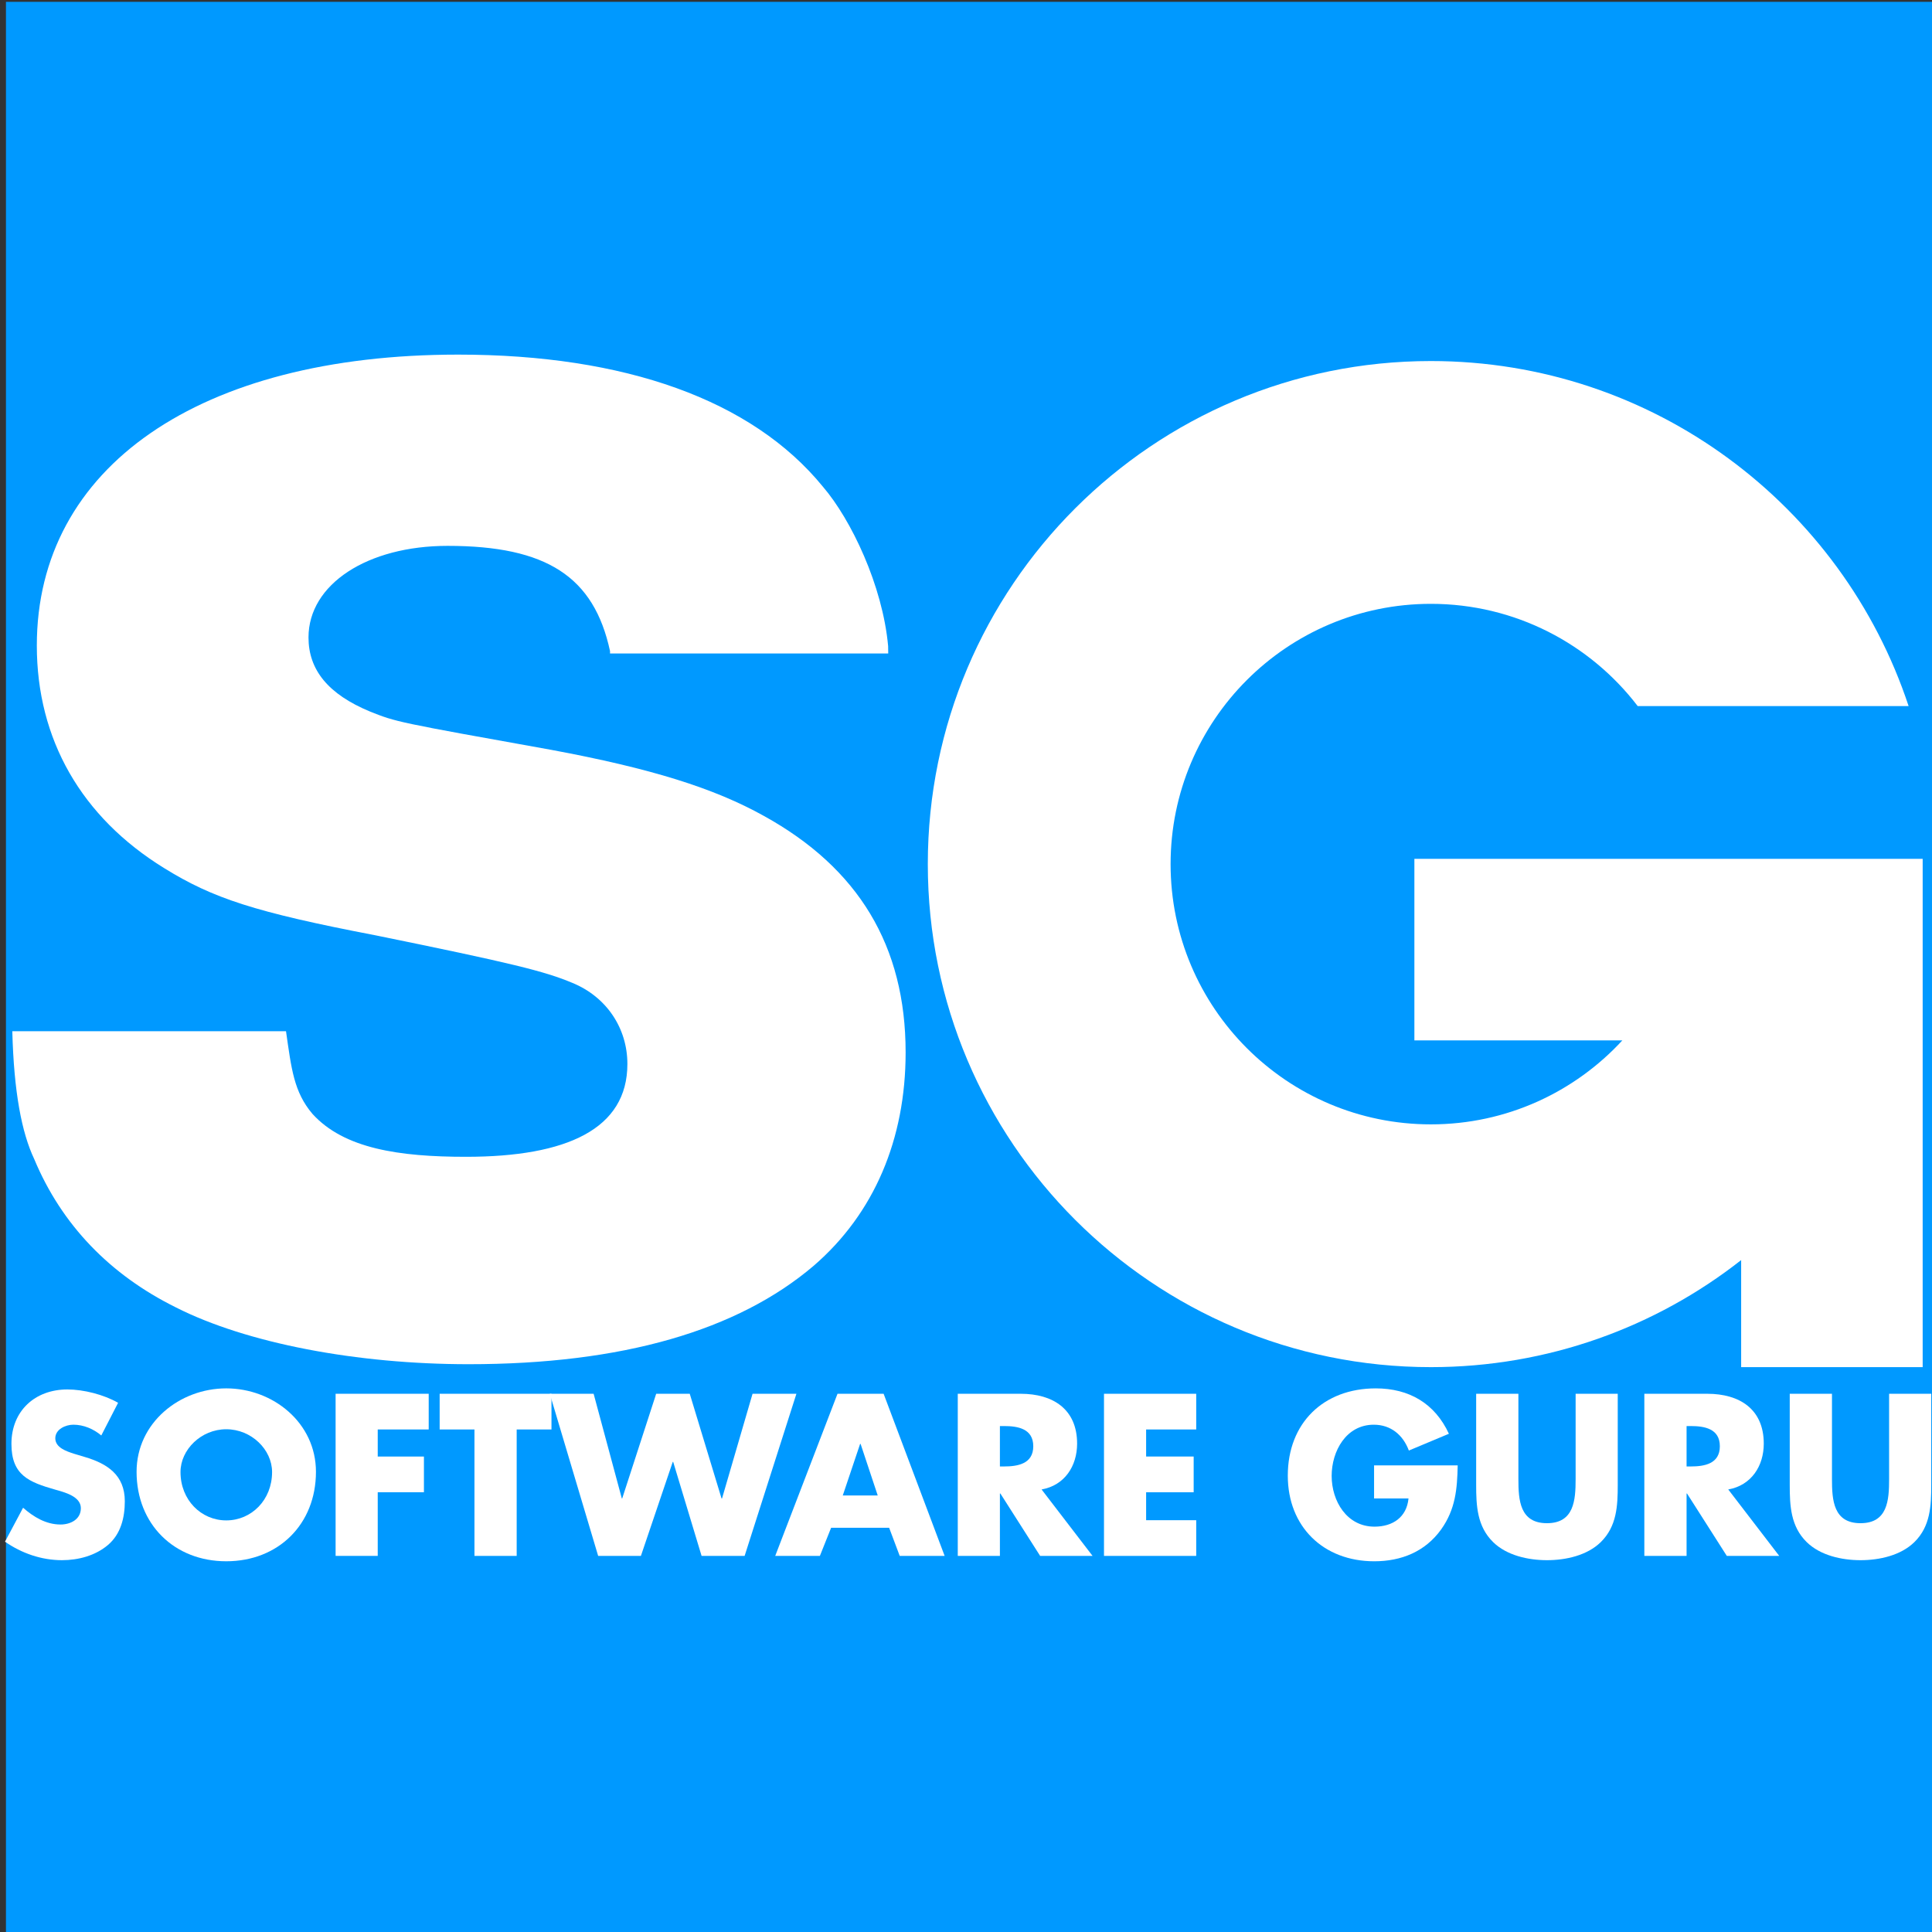 <?xml version="1.0" encoding="UTF-8" standalone="no"?>
<!-- Created with Inkscape (http://www.inkscape.org/) -->

<svg
   xmlns:dc="http://purl.org/dc/elements/1.1/"
   xmlns:cc="http://creativecommons.org/ns#"
   xmlns:rdf="http://www.w3.org/1999/02/22-rdf-syntax-ns#"
   xmlns:svg="http://www.w3.org/2000/svg"
   xmlns="http://www.w3.org/2000/svg"
   xmlns:sodipodi="http://sodipodi.sourceforge.net/DTD/sodipodi-0.dtd"
   xmlns:inkscape="http://www.inkscape.org/namespaces/inkscape"
   id="svg2"
   version="1.1"
   inkscape:version="0.48.4 r9939"
   width="360"
   height="360"
   xml:space="preserve"
   sodipodi:docname="SG-logo-tmp.svg"
   inkscape:export-filename="/home/pedro/pedro@sg.com.mx/Repositorio SG/Identidad SG/SG/sg-favicon.png"
   inkscape:export-xdpi="16"
   inkscape:export-ydpi="16"><rect width="100%" height="100%" fill="#333333" stroke="none"/><defs
     id="defs6"><clipPath
       clipPathUnits="userSpaceOnUse"
       id="clipPath16"><path
         d="m 0,157.785 287.67,0 L 287.67,0 0,0 0,157.785 z"
         id="path18"
         inkscape:connector-curvature="0" /></clipPath></defs><sodipodi:namedview
     pagecolor="#ffffff"
     bordercolor="#666666"
     borderopacity="1"
     objecttolerance="10"
     gridtolerance="10"
     guidetolerance="10"
     inkscape:pageopacity="0"
     inkscape:pageshadow="2"
     inkscape:window-width="1061"
     inkscape:window-height="640"
     id="namedview4"
     showgrid="false"
     inkscape:zoom="0.91215631"
     inkscape:cx="86.42036"
     inkscape:cy="173.25416"
     inkscape:window-x="51"
     inkscape:window-y="24"
     inkscape:window-maximized="0"
     inkscape:current-layer="g3116" /><g
     id="g10"
     inkscape:groupmode="layer"
     inkscape:label="SG-logo"
     transform="matrix(1.25,0,0,-1.25,0,360)"><g
       id="g3116"
       transform="matrix(1.355,0,0,1.355,-54.884,13.694)"><rect
         transform="scale(1,-1)"
         y="-202.239"
         x="41.16"
         height="212.995"
         width="213.642"
         id="rect3122"
         style="fill:#0099ff;fill-opacity:1;stroke:none" /><g
         id="g4210"
         transform="translate(0,9.448)"><g
           style="fill:#ffffff"
           id="g3896"><path
             d="m 71.969,79.546 c 0.594,-4.129 0.856,-6.672 2.904,-9.09 3.469,-3.828 9.532,-4.728 16.894,-4.728 11.119,0 17.759,3.07 17.759,10.211 0,3.954 -2.311,7.395 -6.061,8.926 -3.034,1.275 -6.641,2.17 -21.659,5.231 -13.28,2.548 -17.902,4.08 -23.247,7.395 -9.095,5.608 -14.003,14.152 -14.003,24.484 0,19.636 17.902,32.005 46.346,32.005 18.338,0 32.342,-4.973 40.14,-14.538 3.092,-3.604 6.565,-10.861 7.169,-17.532 l 0.011,-0.811 -30.606,0 0,0.264 c -1.766,8.178 -6.967,11.577 -17.867,11.577 -8.808,0 -15.305,-4.208 -15.305,-10.075 0,-3.57 2.167,-6.25 6.783,-8.159 2.89,-1.15 2.89,-1.15 19.927,-4.208 10.976,-2.042 17.902,-4.209 23.391,-7.269 10.39,-5.738 15.591,-14.284 15.591,-26.016 0,-9.563 -3.464,-17.725 -10.104,-23.463 -8.376,-7.14 -21.08,-10.839 -37.977,-10.839 -12.272,0 -24.401,2.297 -32.194,6.247 -7.219,3.571 -12.563,9.056 -15.593,16.326 -1.37,2.894 -2.236,7.345 -2.409,14.062 l 30.11,0 z"
             style="fill:#ffffff;fill-opacity:1;fill-rule:nonzero;stroke:none"
             id="path30"
             inkscape:connector-curvature="0" /><g
             style="fill:#ffffff"
             transform="translate(218.987,78.536)"
             id="g24"><path
               inkscape:connector-curvature="0"
               id="path26"
               style="fill:#ffffff;fill-opacity:1;fill-rule:nonzero;stroke:none"
               d="m 0,0 -22.881,0 0,19.971 55.919,0 0,-55.919 -19.97,0 0,11.776 c -9.402,-7.378 -21.257,-11.776 -34.134,-11.776 -30.565,0 -55.345,24.775 -55.345,55.34 0,30.566 24.78,55.344 55.345,55.344 24.494,0 45.267,-15.911 52.557,-37.961 l -29.803,0 c -5.231,6.84 -13.481,11.25 -22.754,11.25 -15.813,0 -28.635,-12.818 -28.635,-28.633 0,-15.812 12.822,-28.632 28.635,-28.632 8.329,0 15.831,3.56 21.066,9.24 z" /></g></g><g
           transform="matrix(1.362,0,0,1.362,-14.861,-14.571)"
           id="g4184"><g
             id="g3988"
             transform="matrix(0.738,0,0,0.738,50.19,39.088)"
             style="fill:#ffffff"><path
               d="m 0,0 c -1.572,0.896 -3.769,1.459 -5.552,1.459 -3.548,0 -6.123,-2.353 -6.123,-5.956 0,-3.433 1.91,-4.185 4.801,-5.011 0.989,-0.283 2.797,-0.726 2.797,-2.025 0,-1.245 -1.146,-1.79 -2.226,-1.79 -1.582,0 -2.949,0.826 -4.097,1.835 l -1.978,-3.714 c 1.814,-1.271 3.997,-2.025 6.235,-2.025 1.79,0 3.651,0.492 5.038,1.668 1.412,1.203 1.839,3.017 1.839,4.784 0,2.865 -1.91,4.114 -4.384,4.845 l -1.177,0.353 c -0.803,0.26 -2.047,0.66 -2.047,1.693 0,0.988 1.127,1.486 1.977,1.486 1.128,0 2.216,-0.471 3.058,-1.179 L 0,0 z"
               style="fill:#ffffff;fill-opacity:1;fill-rule:nonzero;stroke:none"
               id="path3990"
               inkscape:connector-curvature="0" /></g><g
             id="g3992"
             transform="matrix(0.738,0,0,0.738,58.925,40.252)"
             style="fill:#ffffff"><path
               d="m 0,0 c -5.102,0 -9.814,-3.765 -9.814,-9.131 0,-5.745 4.126,-9.793 9.814,-9.793 5.7,0 9.818,4.048 9.818,9.793 C 9.818,-3.765 5.118,0 0,0 m 0,-4.474 c 2.761,0 5.016,-2.234 5.016,-4.684 0,-3.056 -2.255,-5.292 -5.016,-5.292 -2.749,0 -5.007,2.236 -5.007,5.292 0,2.45 2.258,4.684 5.007,4.684"
               style="fill:#ffffff;fill-opacity:1;fill-rule:nonzero;stroke:none"
               id="path3994"
               inkscape:connector-curvature="0" /></g><g
             id="g3996"
             transform="matrix(0.738,0,0,0.738,75.278,36.933)"
             style="fill:#ffffff"><path
               d="m 0,0 0,3.907 -10.189,0 0,-17.744 4.61,0 0,6.965 5.056,0 0,3.908 -5.056,0 0,2.964 L 0,0 z"
               style="fill:#ffffff;fill-opacity:1;fill-rule:nonzero;stroke:none"
               id="path3998"
               inkscape:connector-curvature="0" /></g><g
             id="g4000"
             transform="matrix(0.738,0,0,0.738,82.385,36.933)"
             style="fill:#ffffff"><path
               d="m 0,0 3.808,0 0,3.907 -12.238,0 0,-3.907 3.808,0 0,-13.837 4.622,0 L 0,0 z"
               style="fill:#ffffff;fill-opacity:1;fill-rule:nonzero;stroke:none"
               id="path4002"
               inkscape:connector-curvature="0" /></g><g
             id="g4004"
             transform="matrix(0.738,0,0,0.738,88.599,39.817)"
             style="fill:#ffffff"><path
               d="m 0,0 -4.796,0 5.292,-17.744 4.681,0 3.483,10.287 0.049,0 3.107,-10.287 4.712,0 5.668,17.744 -4.801,0 -3.341,-11.46 -0.053,0 L 10.521,0 6.848,0 3.128,-11.46 3.087,-11.46 0,0 z"
               style="fill:#ffffff;fill-opacity:1;fill-rule:nonzero;stroke:none"
               id="path4006"
               inkscape:connector-curvature="0" /></g><g
             id="g4008"
             transform="matrix(0.738,0,0,0.738,112.469,28.993)"
             style="fill:#ffffff"><path
               d="m 0,0 1.158,-3.081 4.917,0 -6.678,17.744 -5.048,0 -6.817,-17.744 4.888,0 L -6.35,0 0,0 z m -1.248,3.532 -3.827,0 1.898,5.646 0.053,0 1.876,-5.646 z"
               style="fill:#ffffff;fill-opacity:1;fill-rule:nonzero;stroke:none"
               id="path4010"
               inkscape:connector-curvature="0" /></g><g
             id="g4012"
             transform="matrix(0.738,0,0,0.738,124.783,32.087)"
             style="fill:#ffffff"><path
               d="m 0,0 c 2.523,0.445 3.888,2.562 3.888,5.013 0,3.788 -2.662,5.459 -6.163,5.459 l -6.899,0 0,-17.744 4.612,0 0,6.829 0.051,0 4.353,-6.829 5.737,0 L 0,0 z m -4.562,6.94 0.444,0 c 1.505,0 3.208,-0.279 3.208,-2.211 0,-1.929 -1.703,-2.212 -3.208,-2.212 l -0.444,0 0,4.423 z"
               style="fill:#ffffff;fill-opacity:1;fill-rule:nonzero;stroke:none"
               id="path4014"
               inkscape:connector-curvature="0" /></g><g
             id="g4016"
             transform="matrix(0.738,0,0,0.738,137.273,36.933)"
             style="fill:#ffffff"><path
               d="m 0,0 0,3.907 -10.094,0 0,-17.744 10.094,0 0,3.908 -5.483,0 0,3.057 5.204,0 0,3.908 -5.204,0 0,2.964 L 0,0 z"
               style="fill:#ffffff;fill-opacity:1;fill-rule:nonzero;stroke:none"
               id="path4018"
               inkscape:connector-curvature="0" /></g><g
             id="g4020"
             transform="matrix(0.738,0,0,0.738,151.639,34.033)"
             style="fill:#ffffff"><path
               d="m 0,0 0,-3.624 3.769,0 C 3.57,-5.673 2.046,-6.708 0.047,-6.708 c -3.035,0 -4.689,2.801 -4.689,5.556 0,2.706 1.582,5.602 4.611,5.602 1.87,0 3.204,-1.128 3.839,-2.827 L 8.19,3.458 c -1.533,3.32 -4.351,4.968 -8.004,4.968 -5.718,0 -9.629,-3.788 -9.629,-9.553 0,-5.581 3.892,-9.371 9.463,-9.371 2.968,0 5.578,1.061 7.32,3.484 C 8.914,-4.804 9.1,-2.585 9.152,0 L 0,0 z"
               style="fill:#ffffff;fill-opacity:1;fill-rule:nonzero;stroke:none"
               id="path4022"
               inkscape:connector-curvature="0" /></g><g
             id="g4024"
             transform="matrix(0.738,0,0,0.738,167.919,39.817)"
             style="fill:#ffffff"><path
               d="m 0,0 0,-9.344 c 0,-2.304 -0.17,-4.823 -3.136,-4.823 -2.97,0 -3.128,2.519 -3.128,4.823 l 0,9.344 -4.622,0 0,-9.976 c 0,-2.283 0.099,-4.542 1.861,-6.265 1.486,-1.454 3.821,-1.974 5.889,-1.974 2.068,0 4.399,0.52 5.885,1.974 1.762,1.723 1.861,3.982 1.861,6.265 L 4.61,0 0,0 z"
               style="fill:#ffffff;fill-opacity:1;fill-rule:nonzero;stroke:none"
               id="path4026"
               inkscape:connector-curvature="0" /></g><g
             id="g4028"
             transform="matrix(0.738,0,0,0.738,180.247,32.087)"
             style="fill:#ffffff"><path
               d="m 0,0 c 2.523,0.445 3.888,2.562 3.888,5.013 0,3.788 -2.66,5.459 -6.175,5.459 l -6.897,0 0,-17.744 4.623,0 0,6.829 0.048,0 4.355,-6.829 5.737,0 L 0,0 z m -4.561,6.94 0.445,0 c 1.505,0 3.196,-0.279 3.196,-2.211 0,-1.929 -1.691,-2.212 -3.196,-2.212 l -0.445,0 0,4.423 z"
               style="fill:#ffffff;fill-opacity:1;fill-rule:nonzero;stroke:none"
               id="path4030"
               inkscape:connector-curvature="0" /></g><g
             id="g4032"
             transform="matrix(0.738,0,0,0.738,193.24,39.817)"
             style="fill:#ffffff"><path
               d="m 0,0 0,-9.344 c 0,-2.304 -0.158,-4.823 -3.128,-4.823 -2.966,0 -3.125,2.519 -3.125,4.823 l 0,9.344 -4.622,0 0,-9.976 c 0,-2.283 0.1,-4.542 1.861,-6.265 1.486,-1.454 3.818,-1.974 5.886,-1.974 2.072,0 4.403,0.52 5.889,1.974 1.761,1.723 1.851,3.982 1.851,6.265 L 4.612,0 0,0 z"
               style="fill:#ffffff;fill-opacity:1;fill-rule:nonzero;stroke:none"
               id="path4034"
               inkscape:connector-curvature="0" /></g></g></g></g></g></svg>